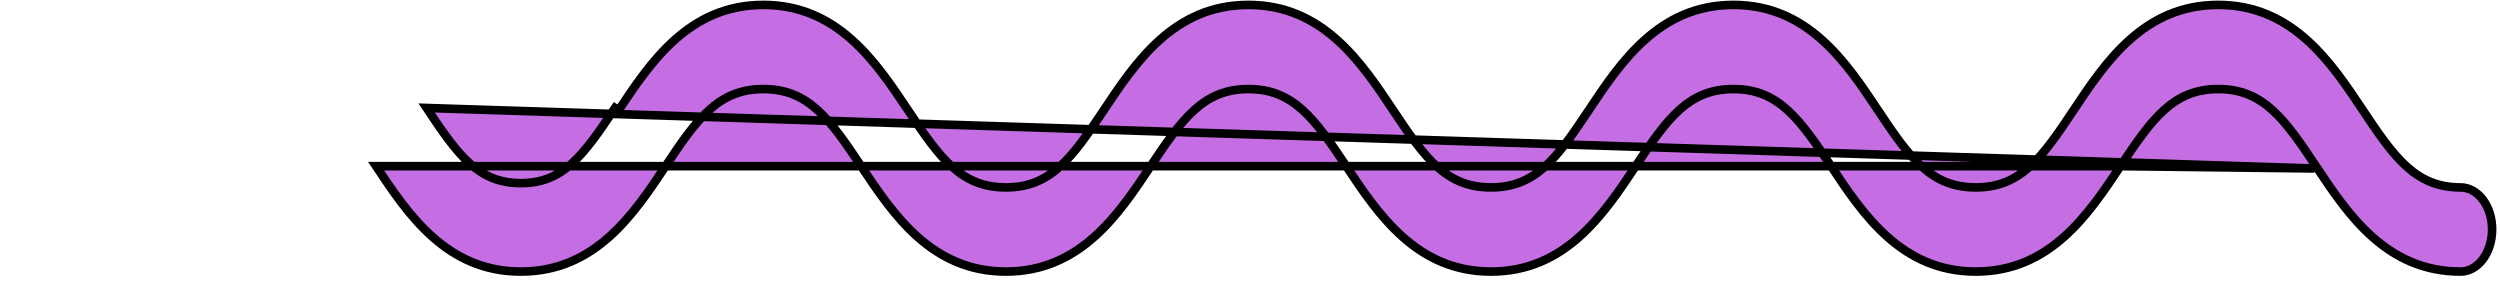 <svg width="291" height="33" viewBox="0 0 291 33" fill="none" xmlns="http://www.w3.org/2000/svg">
<path d="M269.176 19.607L269.578 19.34C273.295 24.945 277.762 31.611 286.418 31.611C288.327 31.611 290.076 29.55 290.084 26.712C290.083 23.876 288.336 21.816 286.427 21.816C283.838 21.816 281.907 20.974 280.159 19.408C278.439 17.869 276.892 15.624 275.045 12.842C271.318 7.237 266.85 0.571 258.195 0.571C249.539 0.571 245.081 7.237 241.354 12.842C239.507 15.624 237.96 17.869 236.241 19.408C234.493 20.974 232.564 21.816 229.979 21.816C227.395 21.816 225.466 20.974 223.719 19.408C222 17.869 220.453 15.624 218.606 12.842L218.605 12.842C214.888 7.237 210.421 0.571 201.765 0.571C193.11 0.571 188.651 7.237 184.923 12.842C183.076 15.624 181.532 17.869 179.814 19.408C178.068 20.974 176.14 21.816 173.55 21.816C170.961 21.816 169.03 20.974 167.282 19.408C165.562 17.869 164.015 15.625 162.168 12.842C158.441 7.237 153.974 0.571 145.318 0.571C136.653 0.571 132.195 7.237 128.468 12.842L128.468 12.842C126.616 15.625 125.069 17.869 123.351 19.408C121.604 20.974 119.675 21.816 117.086 21.816C114.497 21.816 112.566 20.974 110.817 19.408C109.098 17.869 107.551 15.625 105.704 12.842C101.977 7.237 97.51 0.571 88.854 0.571C80.189 0.571 75.731 7.237 72.004 12.842C72.004 12.842 72.004 12.842 72.004 12.842L71.587 12.566C67.877 18.153 65.536 21.316 60.622 21.316C55.707 21.316 53.365 18.153 49.656 12.566L269.176 19.607ZM269.176 19.607L269.577 19.34C267.73 16.558 266.183 14.313 264.463 12.774C262.715 11.209 260.784 10.367 258.195 10.367C255.61 10.367 253.681 11.209 251.934 12.774C250.216 14.314 248.669 16.558 246.822 19.34M269.176 19.607L246.822 19.34M246.822 19.34C243.093 24.946 238.635 31.611 229.979 31.611C221.324 31.611 216.856 24.945 213.138 19.34L213.138 19.34C211.291 16.558 209.744 14.314 208.026 12.774C206.278 11.209 204.35 10.367 201.765 10.367C199.176 10.367 197.247 11.209 195.501 12.774C193.783 14.314 192.238 16.558 190.391 19.34C186.664 24.946 182.205 31.611 173.55 31.611C164.894 31.611 160.427 24.945 156.7 19.34C154.853 16.558 153.306 14.313 151.586 12.774C149.838 11.209 147.907 10.367 145.318 10.367C142.729 10.367 140.8 11.209 139.053 12.774C137.334 14.313 135.787 16.558 133.936 19.34L133.936 19.34C130.209 24.945 125.75 31.611 117.086 31.611C108.43 31.611 103.963 24.945 100.236 19.34C98.388 16.558 96.841 14.313 95.122 12.774C93.374 11.209 91.443 10.367 88.854 10.367C86.265 10.367 84.334 11.209 82.585 12.774C80.866 14.313 79.319 16.558 77.472 19.34C73.745 24.945 69.286 31.611 60.622 31.611C51.966 31.611 47.498 24.945 43.772 19.34L246.822 19.34Z" fill="#C56DE3" stroke="black"/>
</svg>
